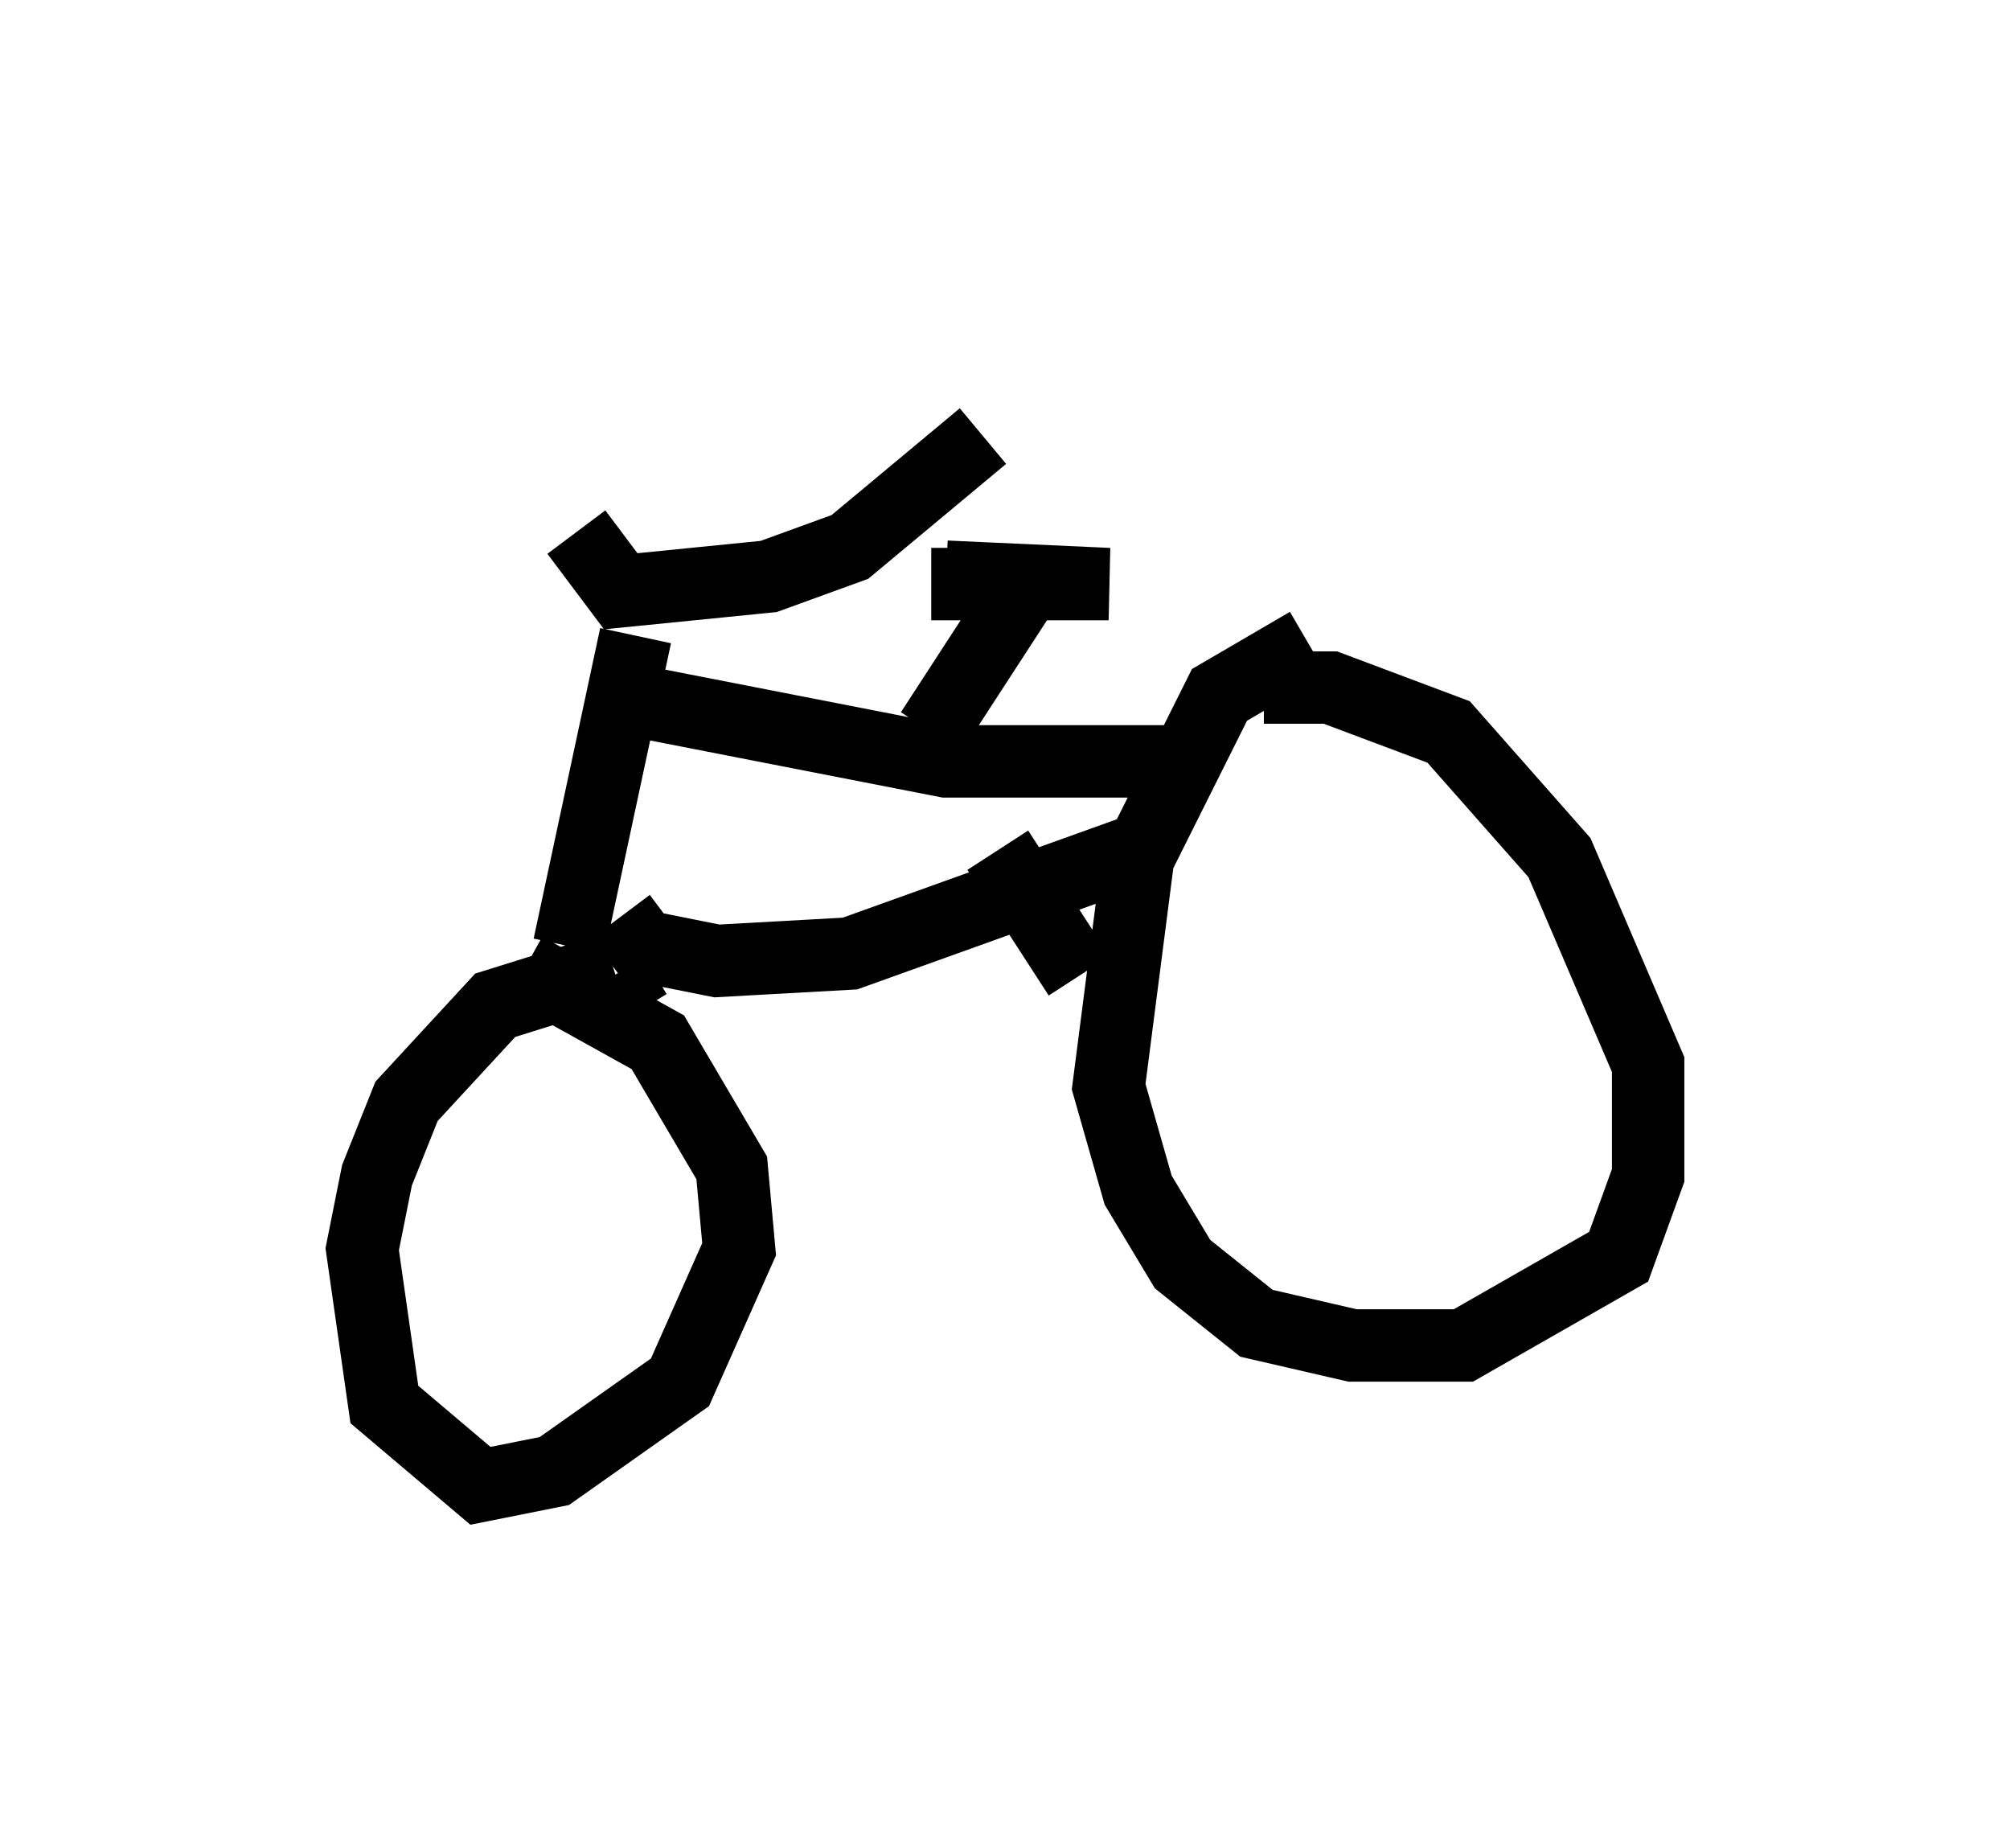 <?xml version="1.0" encoding="utf-8" ?>
<svg baseProfile="full" height="25.517" version="1.1" width="27.763" xmlns="http://www.w3.org/2000/svg" xmlns:ev="http://www.w3.org/2001/xml-events" xmlns:xlink="http://www.w3.org/1999/xlink"><defs /><rect fill="white" height="25.517" width="27.763" x="0" y="0" /><path d="M8.471, 5 m-0.51, 2.348 l0.613, 0.817 2.042, -0.204 l1.123, -0.408 1.838, -1.531 m-4.798, 2.756 l-0.919, 4.288 m0.613, 0.306 l-1.633, 0.51 -1.225, 1.327 l-0.408, 1.021 -0.204, 1.021 l0.306, 2.144 1.327, 1.123 l1.021, -0.204 1.735, -1.225 l0.817, -1.838 -0.102, -1.123 l-1.021, -1.735 -1.838, -1.021 m1.531, 0.613 l-0.306, -0.51 m0.102, -0.817 l0.306, 0.408 1.021, 0.204 l1.838, -0.102 3.981, -1.429 m-6.84, -2.042 l4.185, 0.817 3.063, 0.0 m1.94, -1.633 l-1.225, 0.715 -1.123, 2.246 l-0.408, 3.165 0.408, 1.429 l0.613, 1.021 1.021, 0.817 l1.327, 0.306 1.531, 0.0 l2.144, -1.225 0.408, -1.123 l0.0, -1.531 -1.225, -2.858 l-1.531, -1.735 -1.633, -0.613 l-0.919, 0.0 m-4.594, 0.613 l1.327, -2.042 m-1.327, 0.0 l2.45, 0.0 -2.246, -0.102 m0.715, 3.777 l1.123, 1.735 " fill="none" stroke="black" stroke-width="1" /></svg>